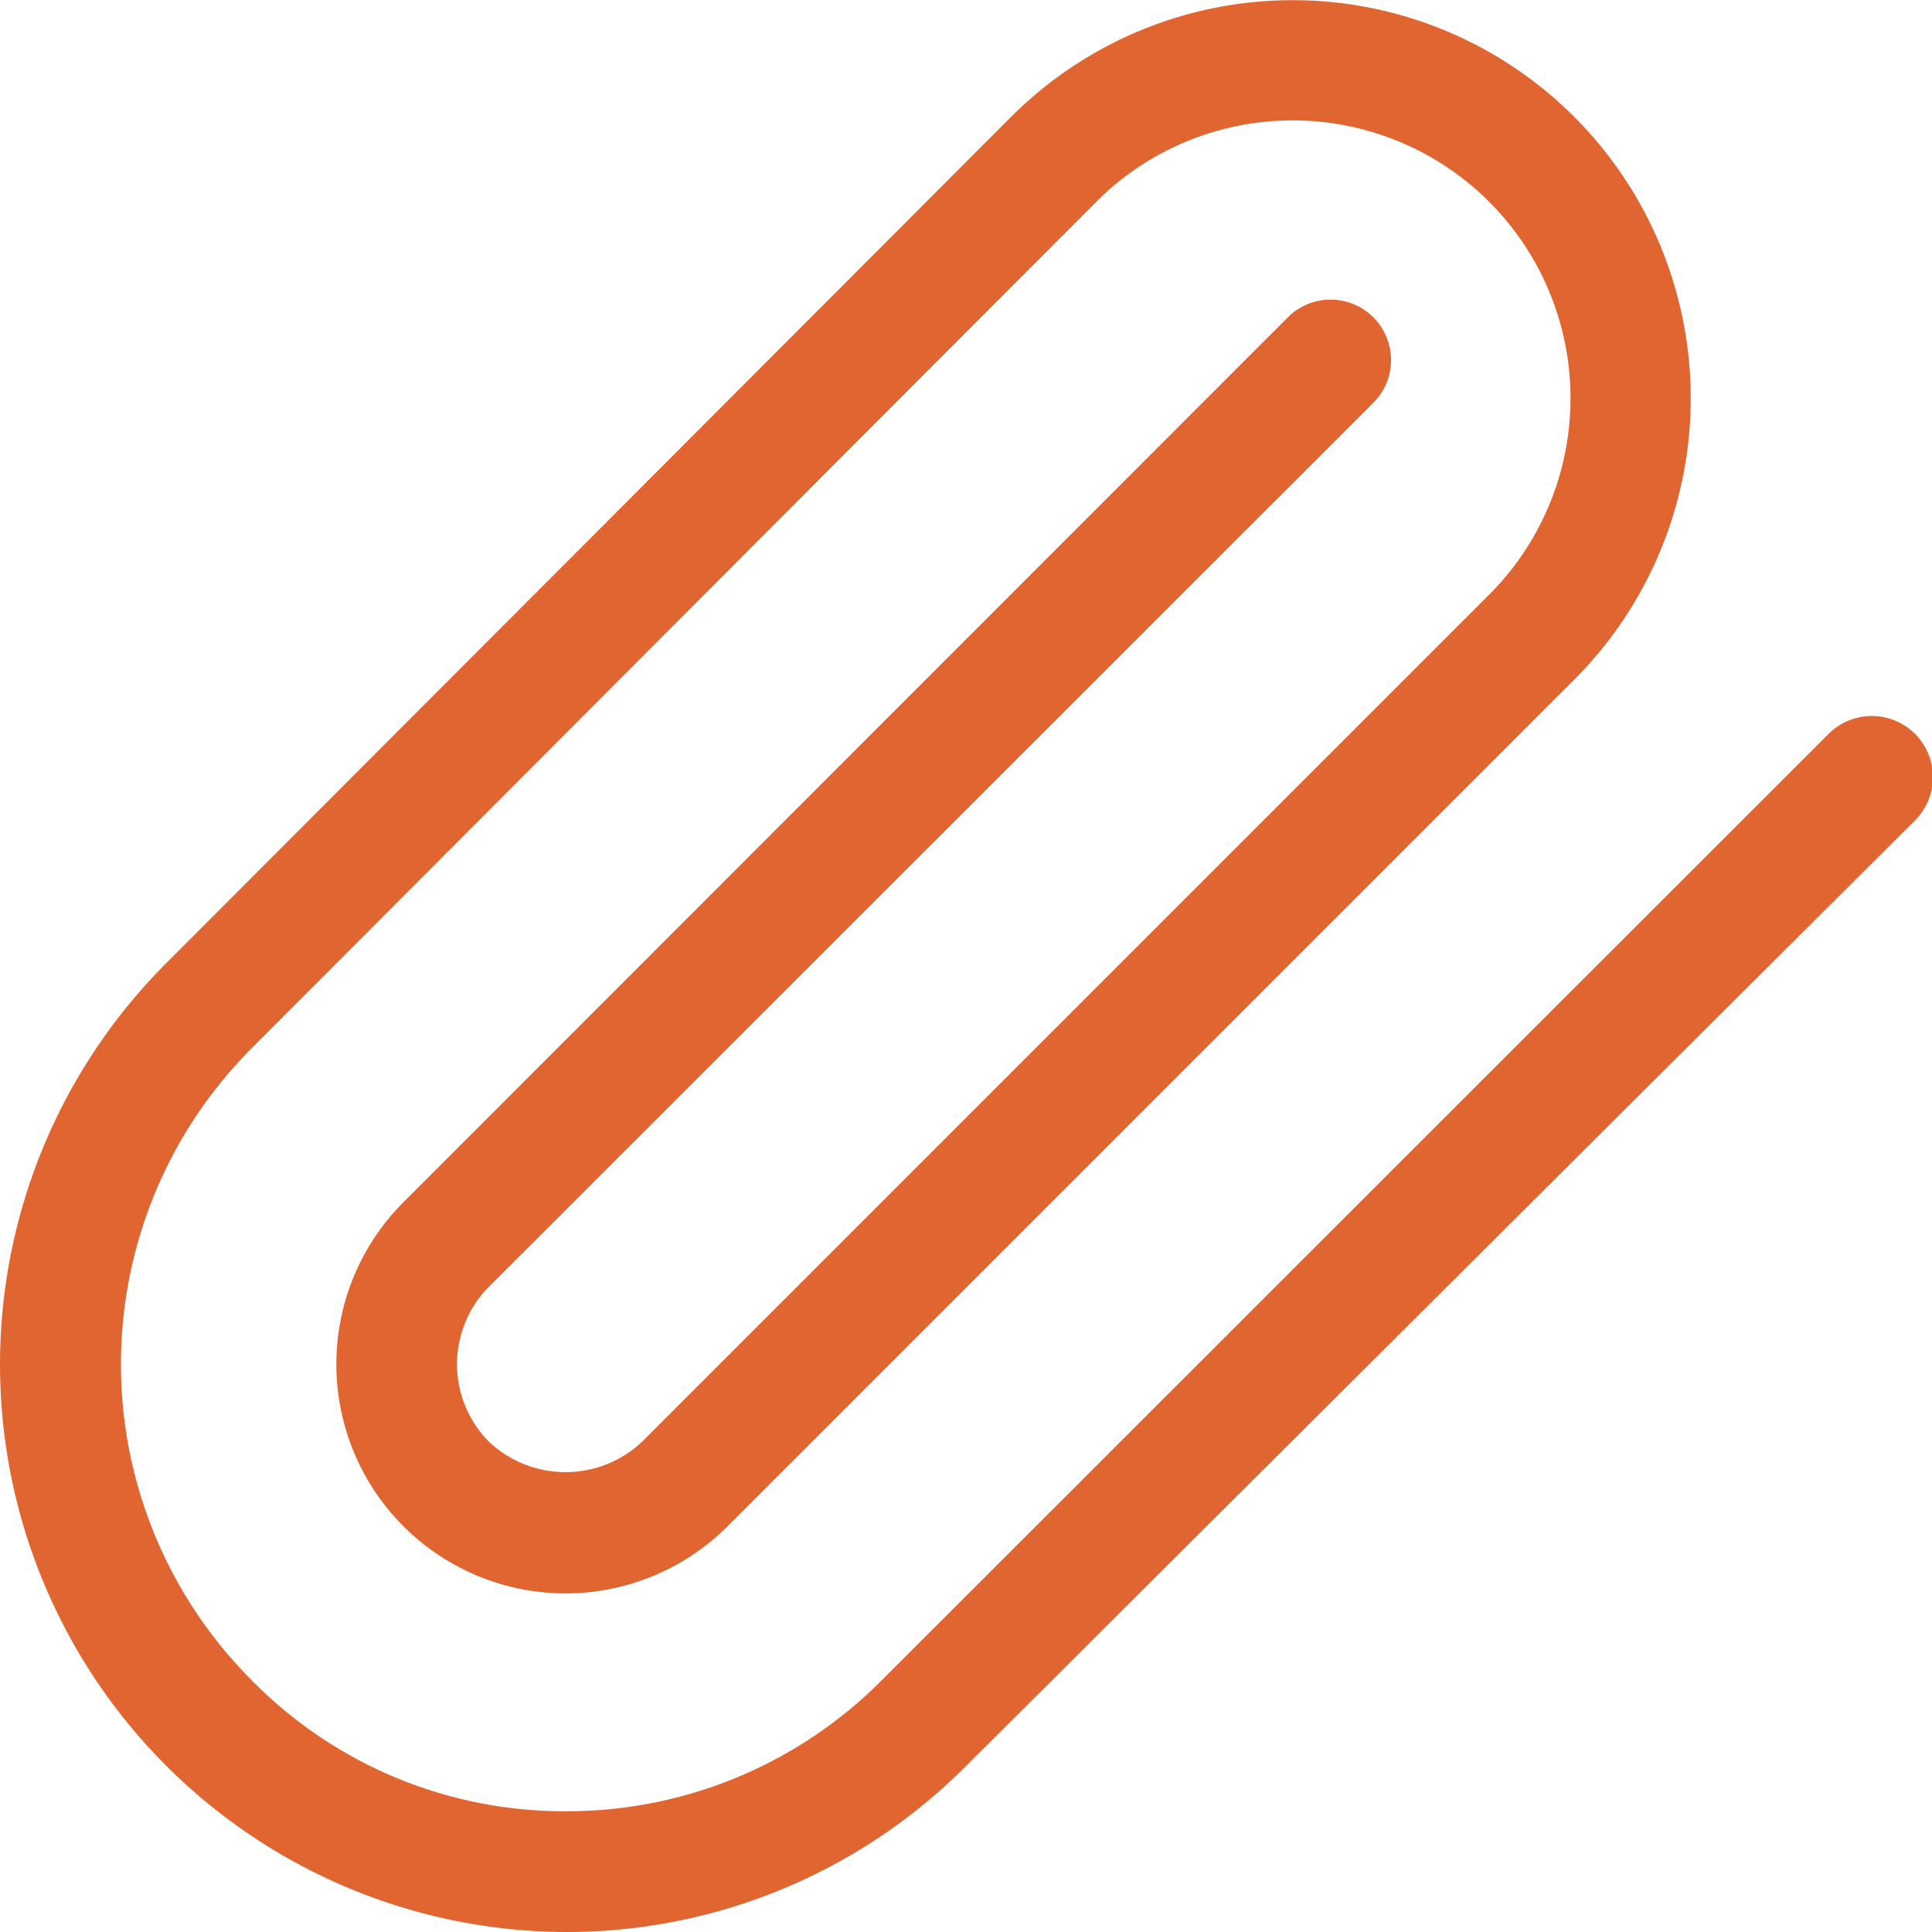 <?xml version="1.0" standalone="no"?><!DOCTYPE svg PUBLIC "-//W3C//DTD SVG 1.1//EN" "http://www.w3.org/Graphics/SVG/1.1/DTD/svg11.dtd"><svg t="1694932823547" class="icon" viewBox="0 0 1024 1024" version="1.1" xmlns="http://www.w3.org/2000/svg" p-id="7418" xmlns:xlink="http://www.w3.org/1999/xlink" width="144" height="144"><path d="M299.863 1023.999a300.8 300.8 0 0 1-211.712-513.536L535.895 61.952a210.944 210.944 0 1 1 298.496 298.24L385.623 808.96a121.344 121.344 0 0 1-171.776-171.776L682.582 168.192a32 32 0 1 1 45.312 45.312L258.903 682.24a58.368 58.368 0 0 0 0 81.664 59.136 59.136 0 0 0 81.664 0l448.768-448.768a147.2 147.2 0 0 0-208.384-208.128L133.463 555.52a237.056 237.056 0 0 0 0 335.104 232.192 232.192 0 0 0 166.4 69.376 235.008 235.008 0 0 0 167.424-69.376l502.272-502.016A32 32 0 1 1 1014.614 435.2L512.087 935.936A298.496 298.496 0 0 1 299.863 1023.999z" p-id="7419" fill="#e16531"></path></svg>